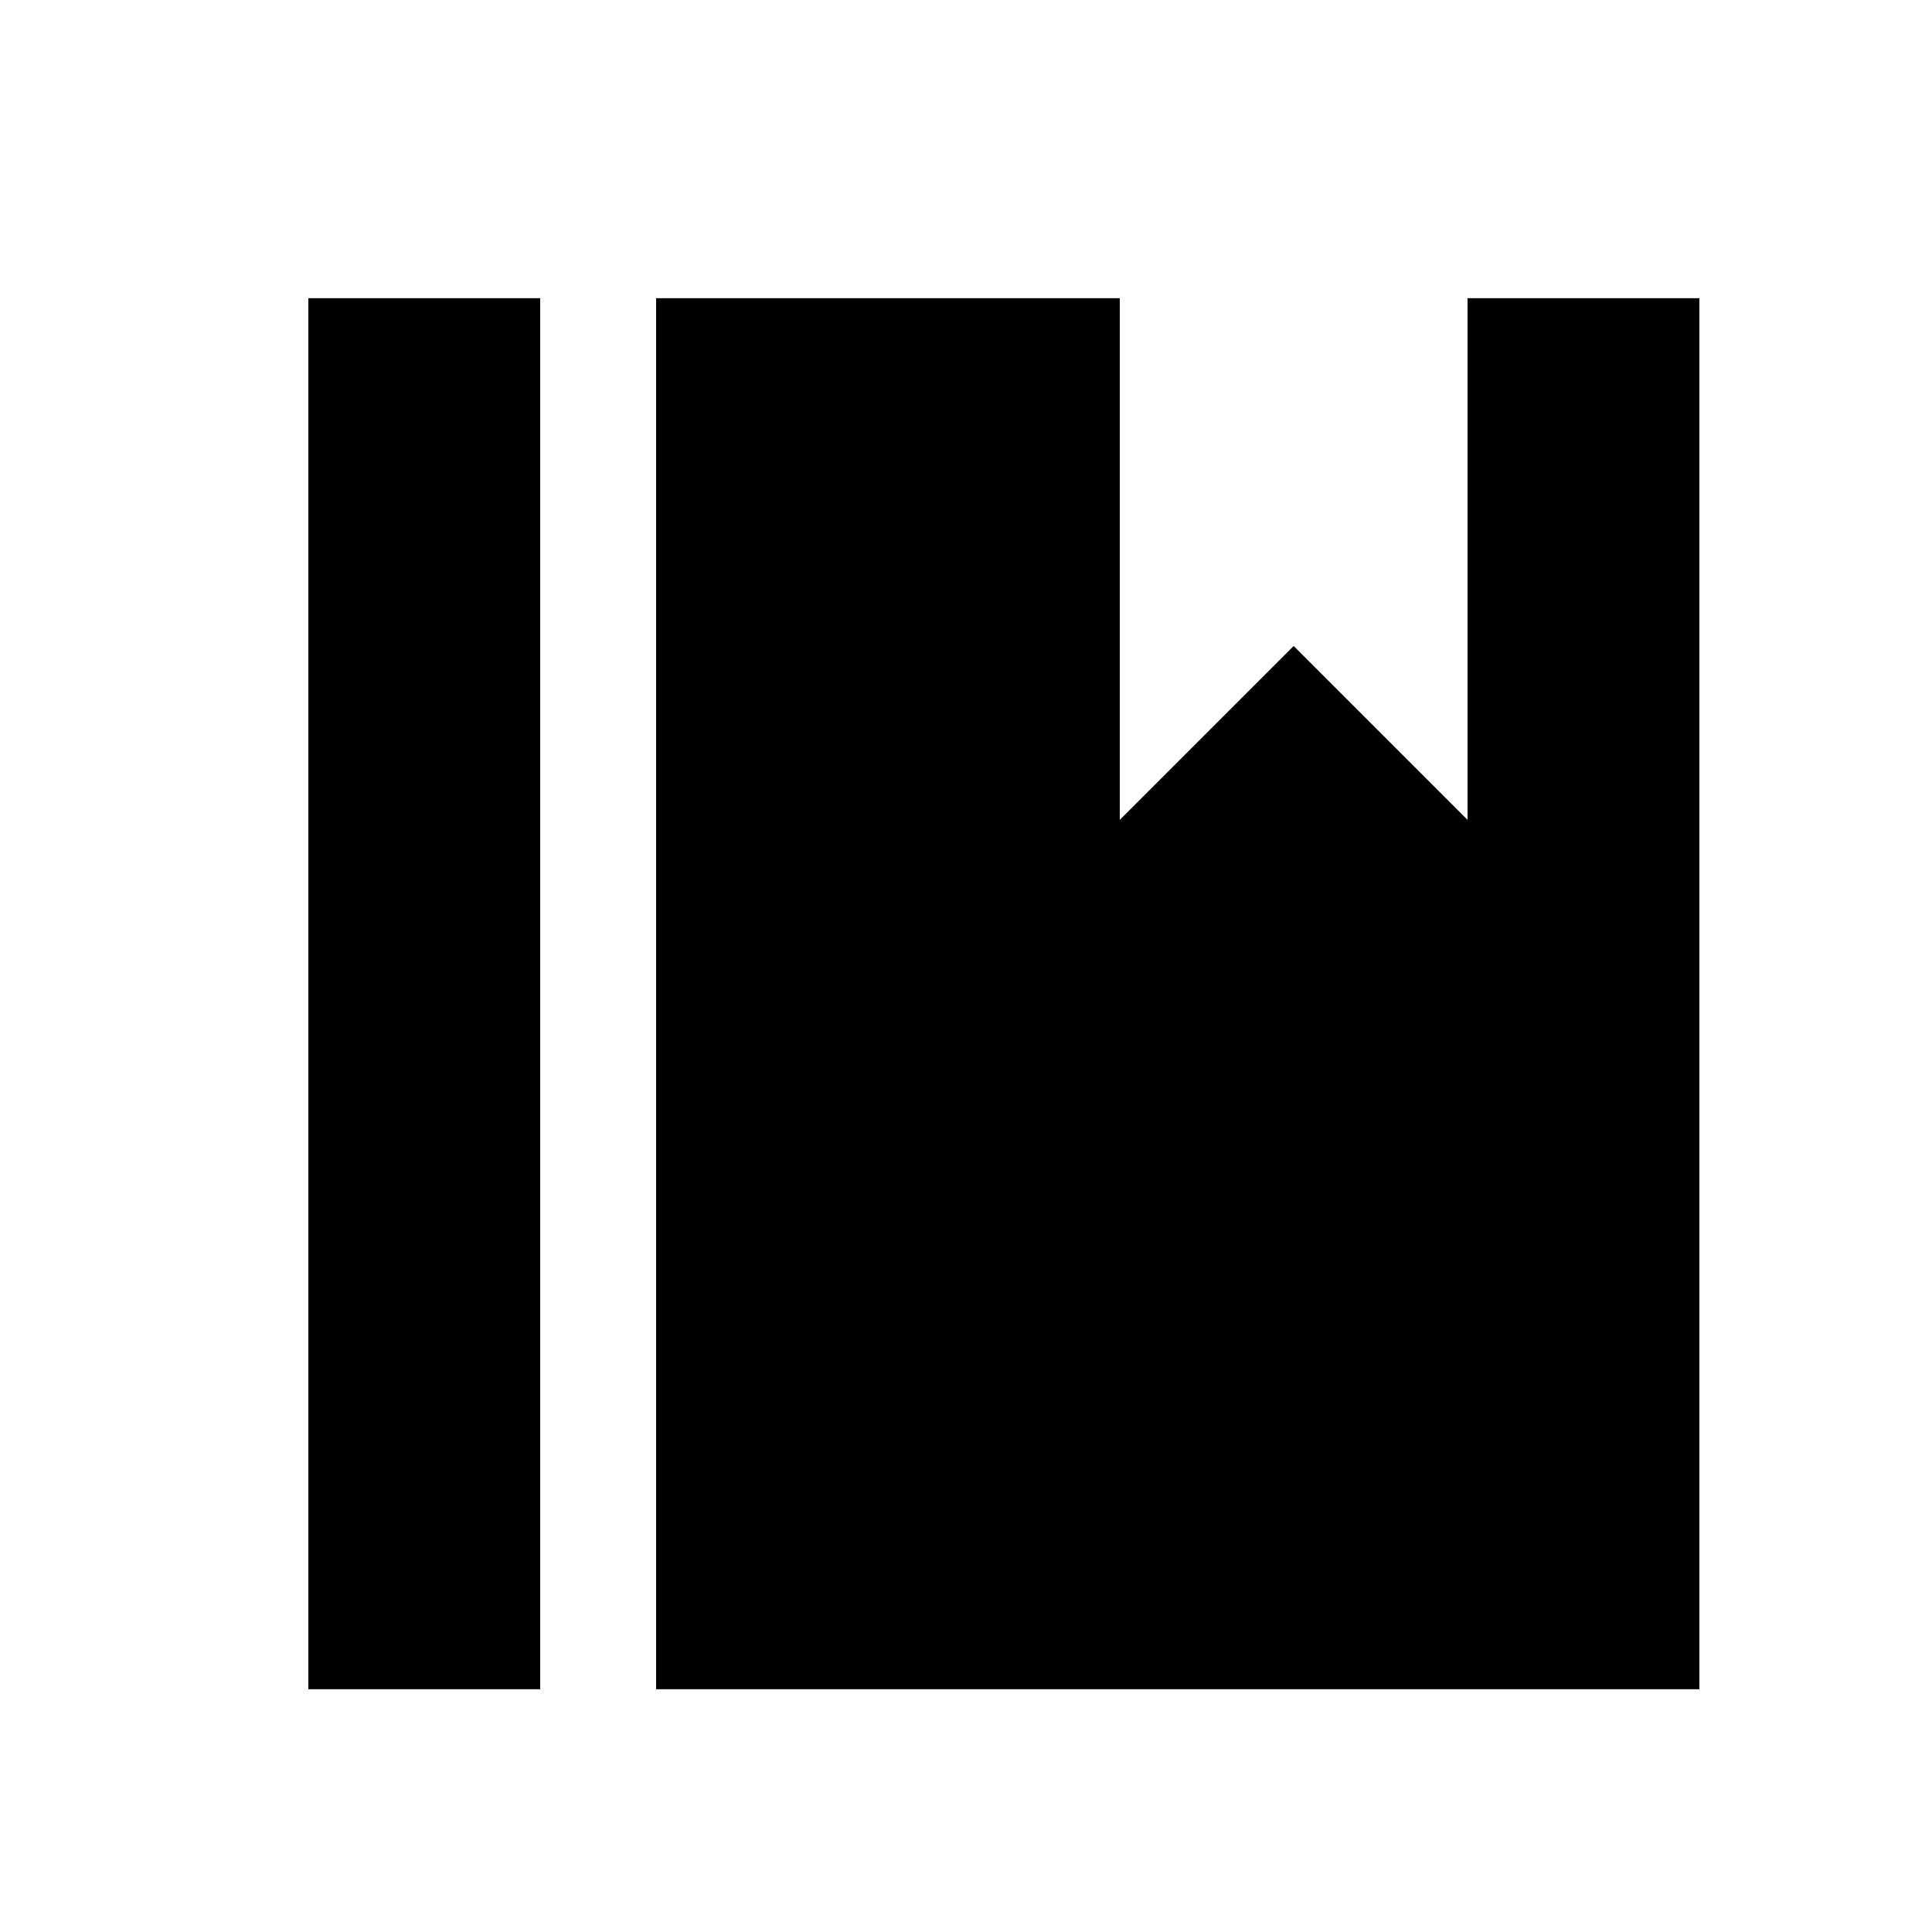 <svg width="25" height="25" viewBox="0 0 25 25" fill="none" xmlns="http://www.w3.org/2000/svg">
<g id="ep:management">
<path id="Vector" d="M14.49 3.859V10.609L16.74 8.359L18.99 10.609V3.859H21.99V21.859H8.49V3.859H14.49ZM3.99 3.859H6.99V21.859H3.99V3.859Z" fill="black"/>
</g>
</svg>
